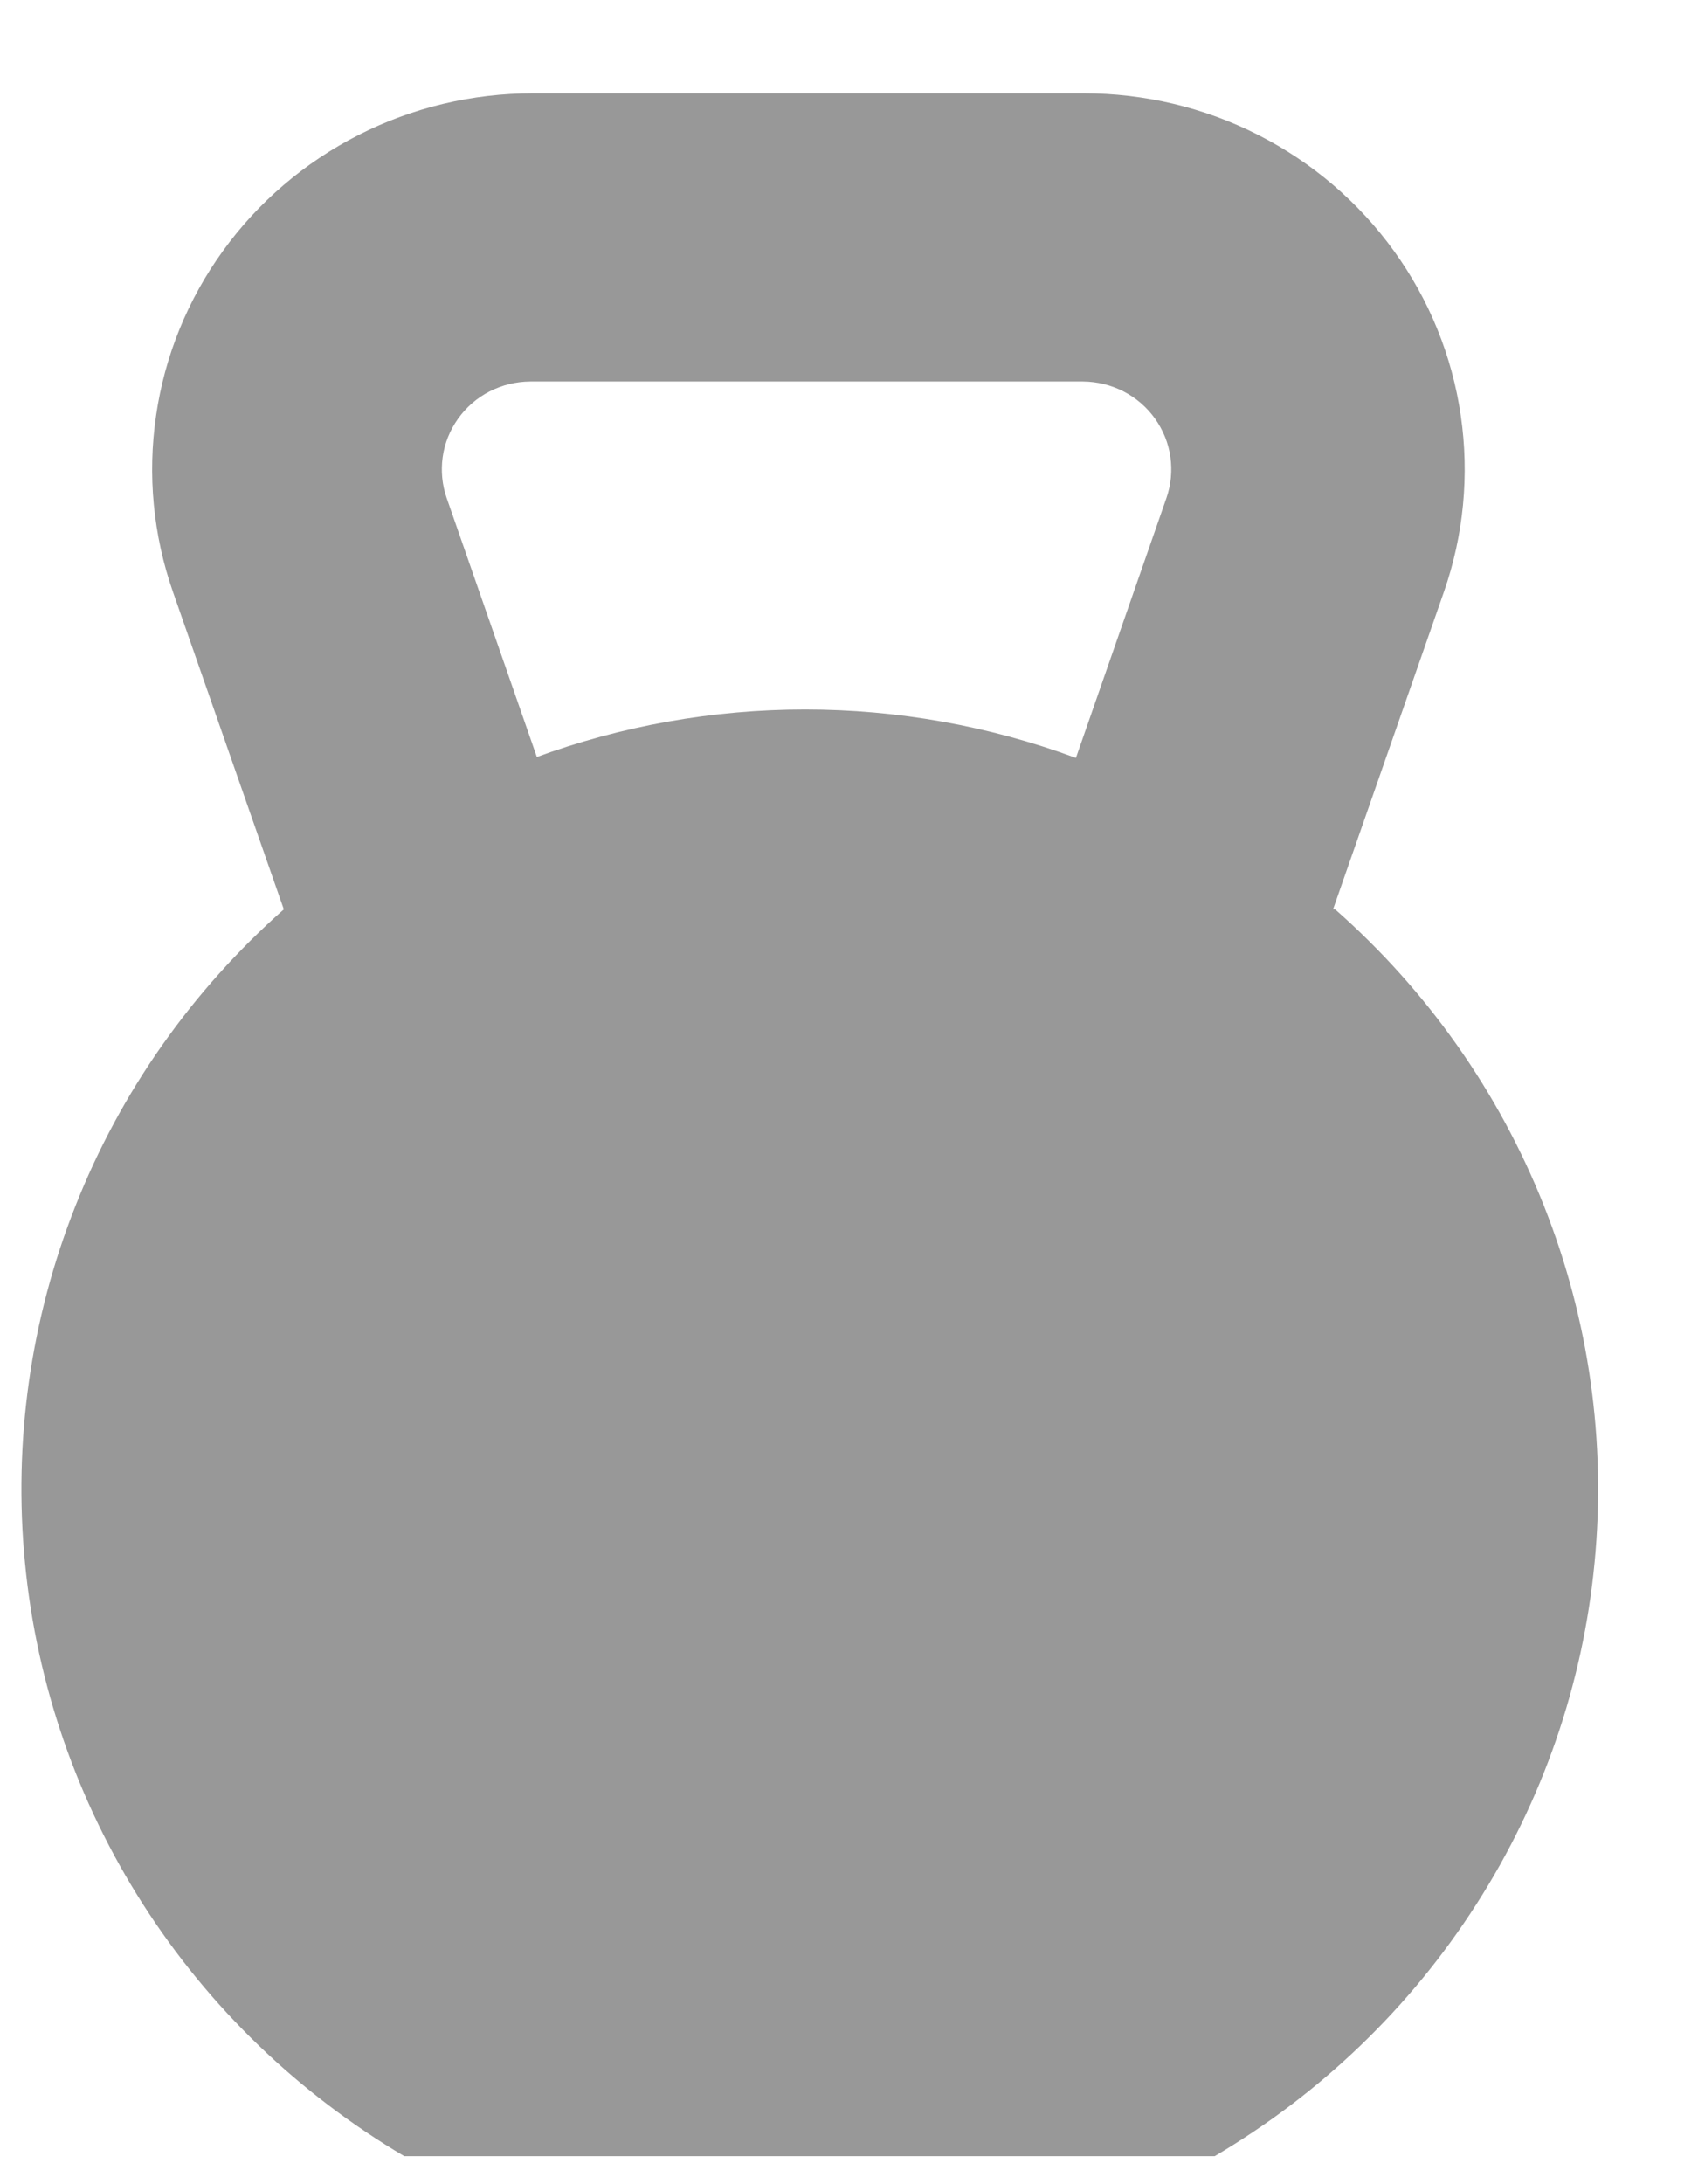 <svg width="14" height="18" viewBox="0 0 14 18" fill="none" xmlns="http://www.w3.org/2000/svg">
<path d="M10.991 7.494L11.905 4.878C12.068 4.411 12.116 3.913 12.044 3.424C11.973 2.935 11.784 2.47 11.493 2.068C11.203 1.666 10.819 1.338 10.374 1.112C9.93 0.886 9.437 0.769 8.936 0.769H4.395C3.894 0.769 3.401 0.886 2.957 1.112C2.512 1.338 2.128 1.666 1.838 2.068C1.547 2.47 1.358 2.935 1.287 3.424C1.215 3.913 1.263 4.411 1.426 4.878L2.34 7.494C1.582 8.164 0.993 9 0.623 9.936C0.252 10.871 0.109 11.88 0.206 12.88C0.302 13.88 0.636 14.844 1.179 15.693C1.722 16.542 2.46 17.253 3.333 17.769H10.015C10.889 17.254 11.628 16.544 12.172 15.694C12.717 14.845 13.051 13.881 13.147 12.88C13.244 11.88 13.101 10.871 12.729 9.935C12.357 8.999 11.768 8.163 11.008 7.494H10.991ZM4.429 6.246L3.683 4.105C3.645 3.996 3.634 3.88 3.65 3.766C3.666 3.652 3.71 3.544 3.777 3.45C3.844 3.356 3.933 3.279 4.036 3.226C4.14 3.173 4.254 3.145 4.371 3.144H8.93C9.046 3.145 9.161 3.173 9.264 3.226C9.367 3.279 9.456 3.356 9.523 3.45C9.59 3.544 9.634 3.652 9.65 3.766C9.666 3.88 9.655 3.996 9.617 4.105L8.871 6.246C7.431 5.714 5.845 5.714 4.405 6.246H4.429Z" fill="#989898"/>
</svg>
